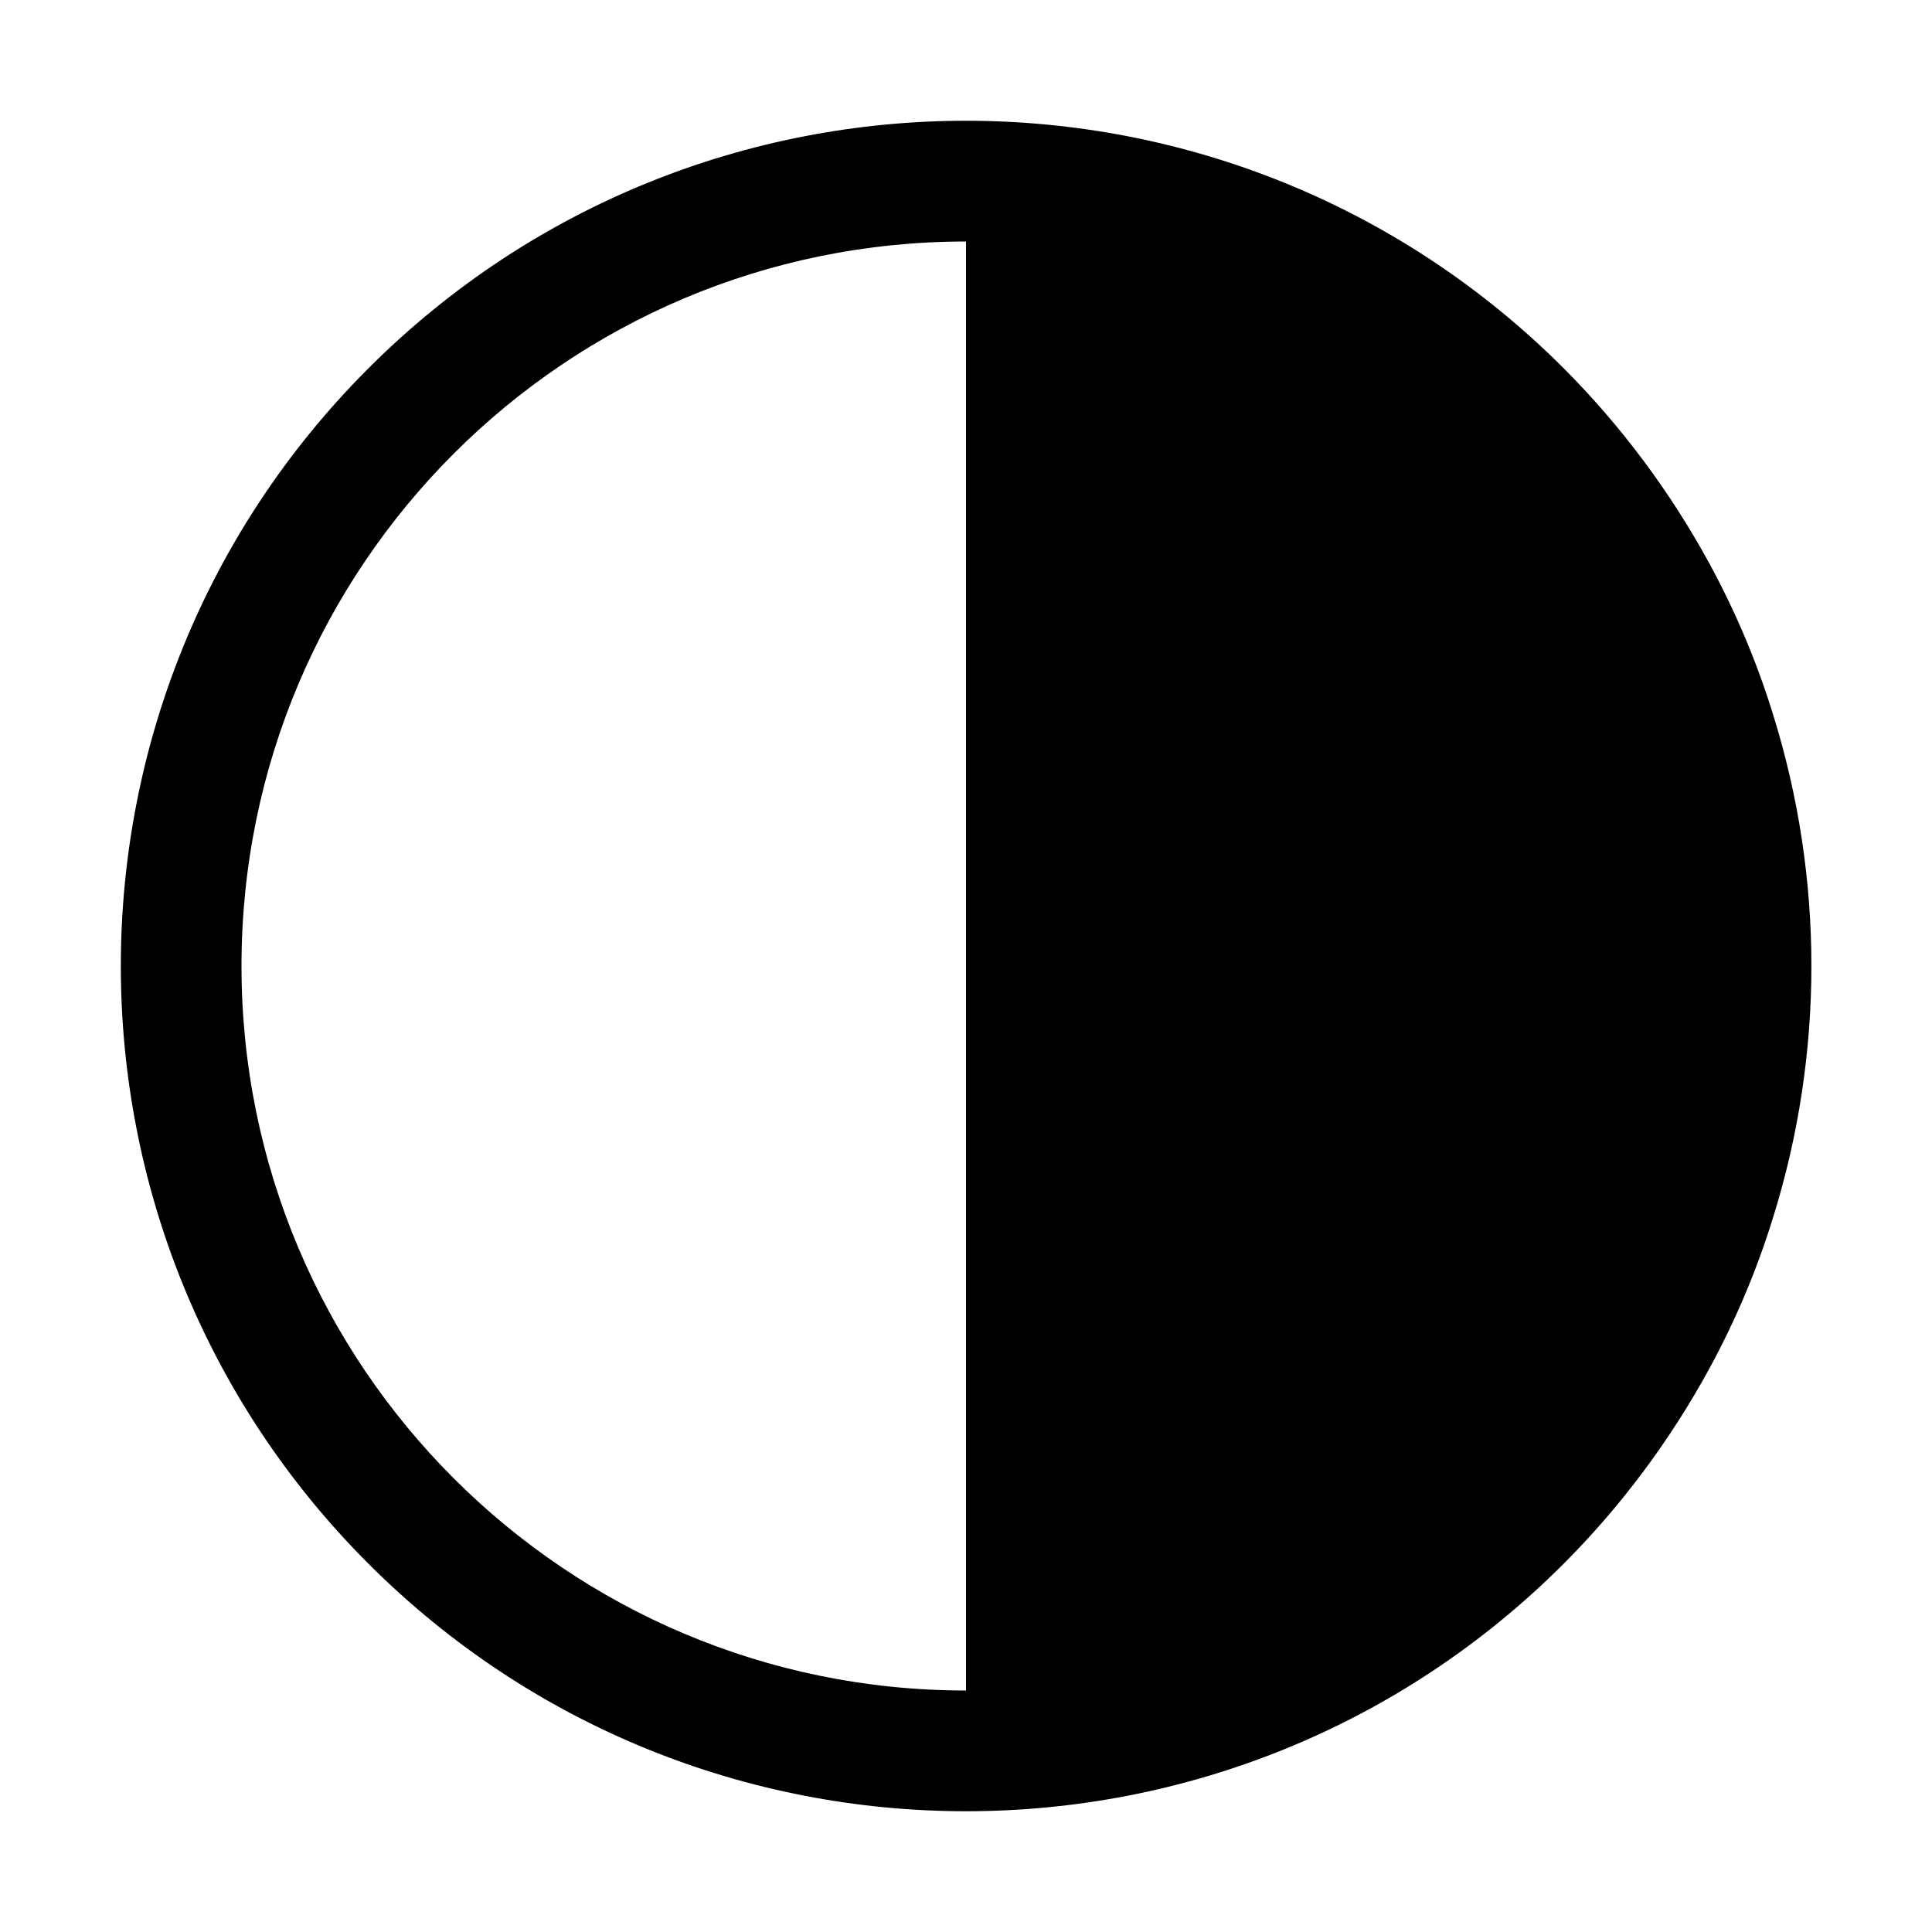 <svg width="24" height="24" viewBox="0 0 24 24" fill="none" xmlns="http://www.w3.org/2000/svg">
<path fill-rule="evenodd" clip-rule="evenodd" d="M22.027 8.88C21.826 8.227 21.56 7.597 21.233 6.997C20.748 6.108 20.14 5.292 19.425 4.575C15.324 0.475 8.676 0.475 4.576 4.576C0.476 8.676 0.476 15.324 4.576 19.424C8.676 23.525 15.324 23.525 19.425 19.425C20.14 18.708 20.748 17.892 21.233 17.003C21.56 16.403 21.826 15.773 22.027 15.12C22.66 13.088 22.66 10.912 22.027 8.88ZM3 12C3 7.029 7.029 3 12 3V21C7.029 21 3 16.971 3 12Z" fill="black"/>
</svg>
